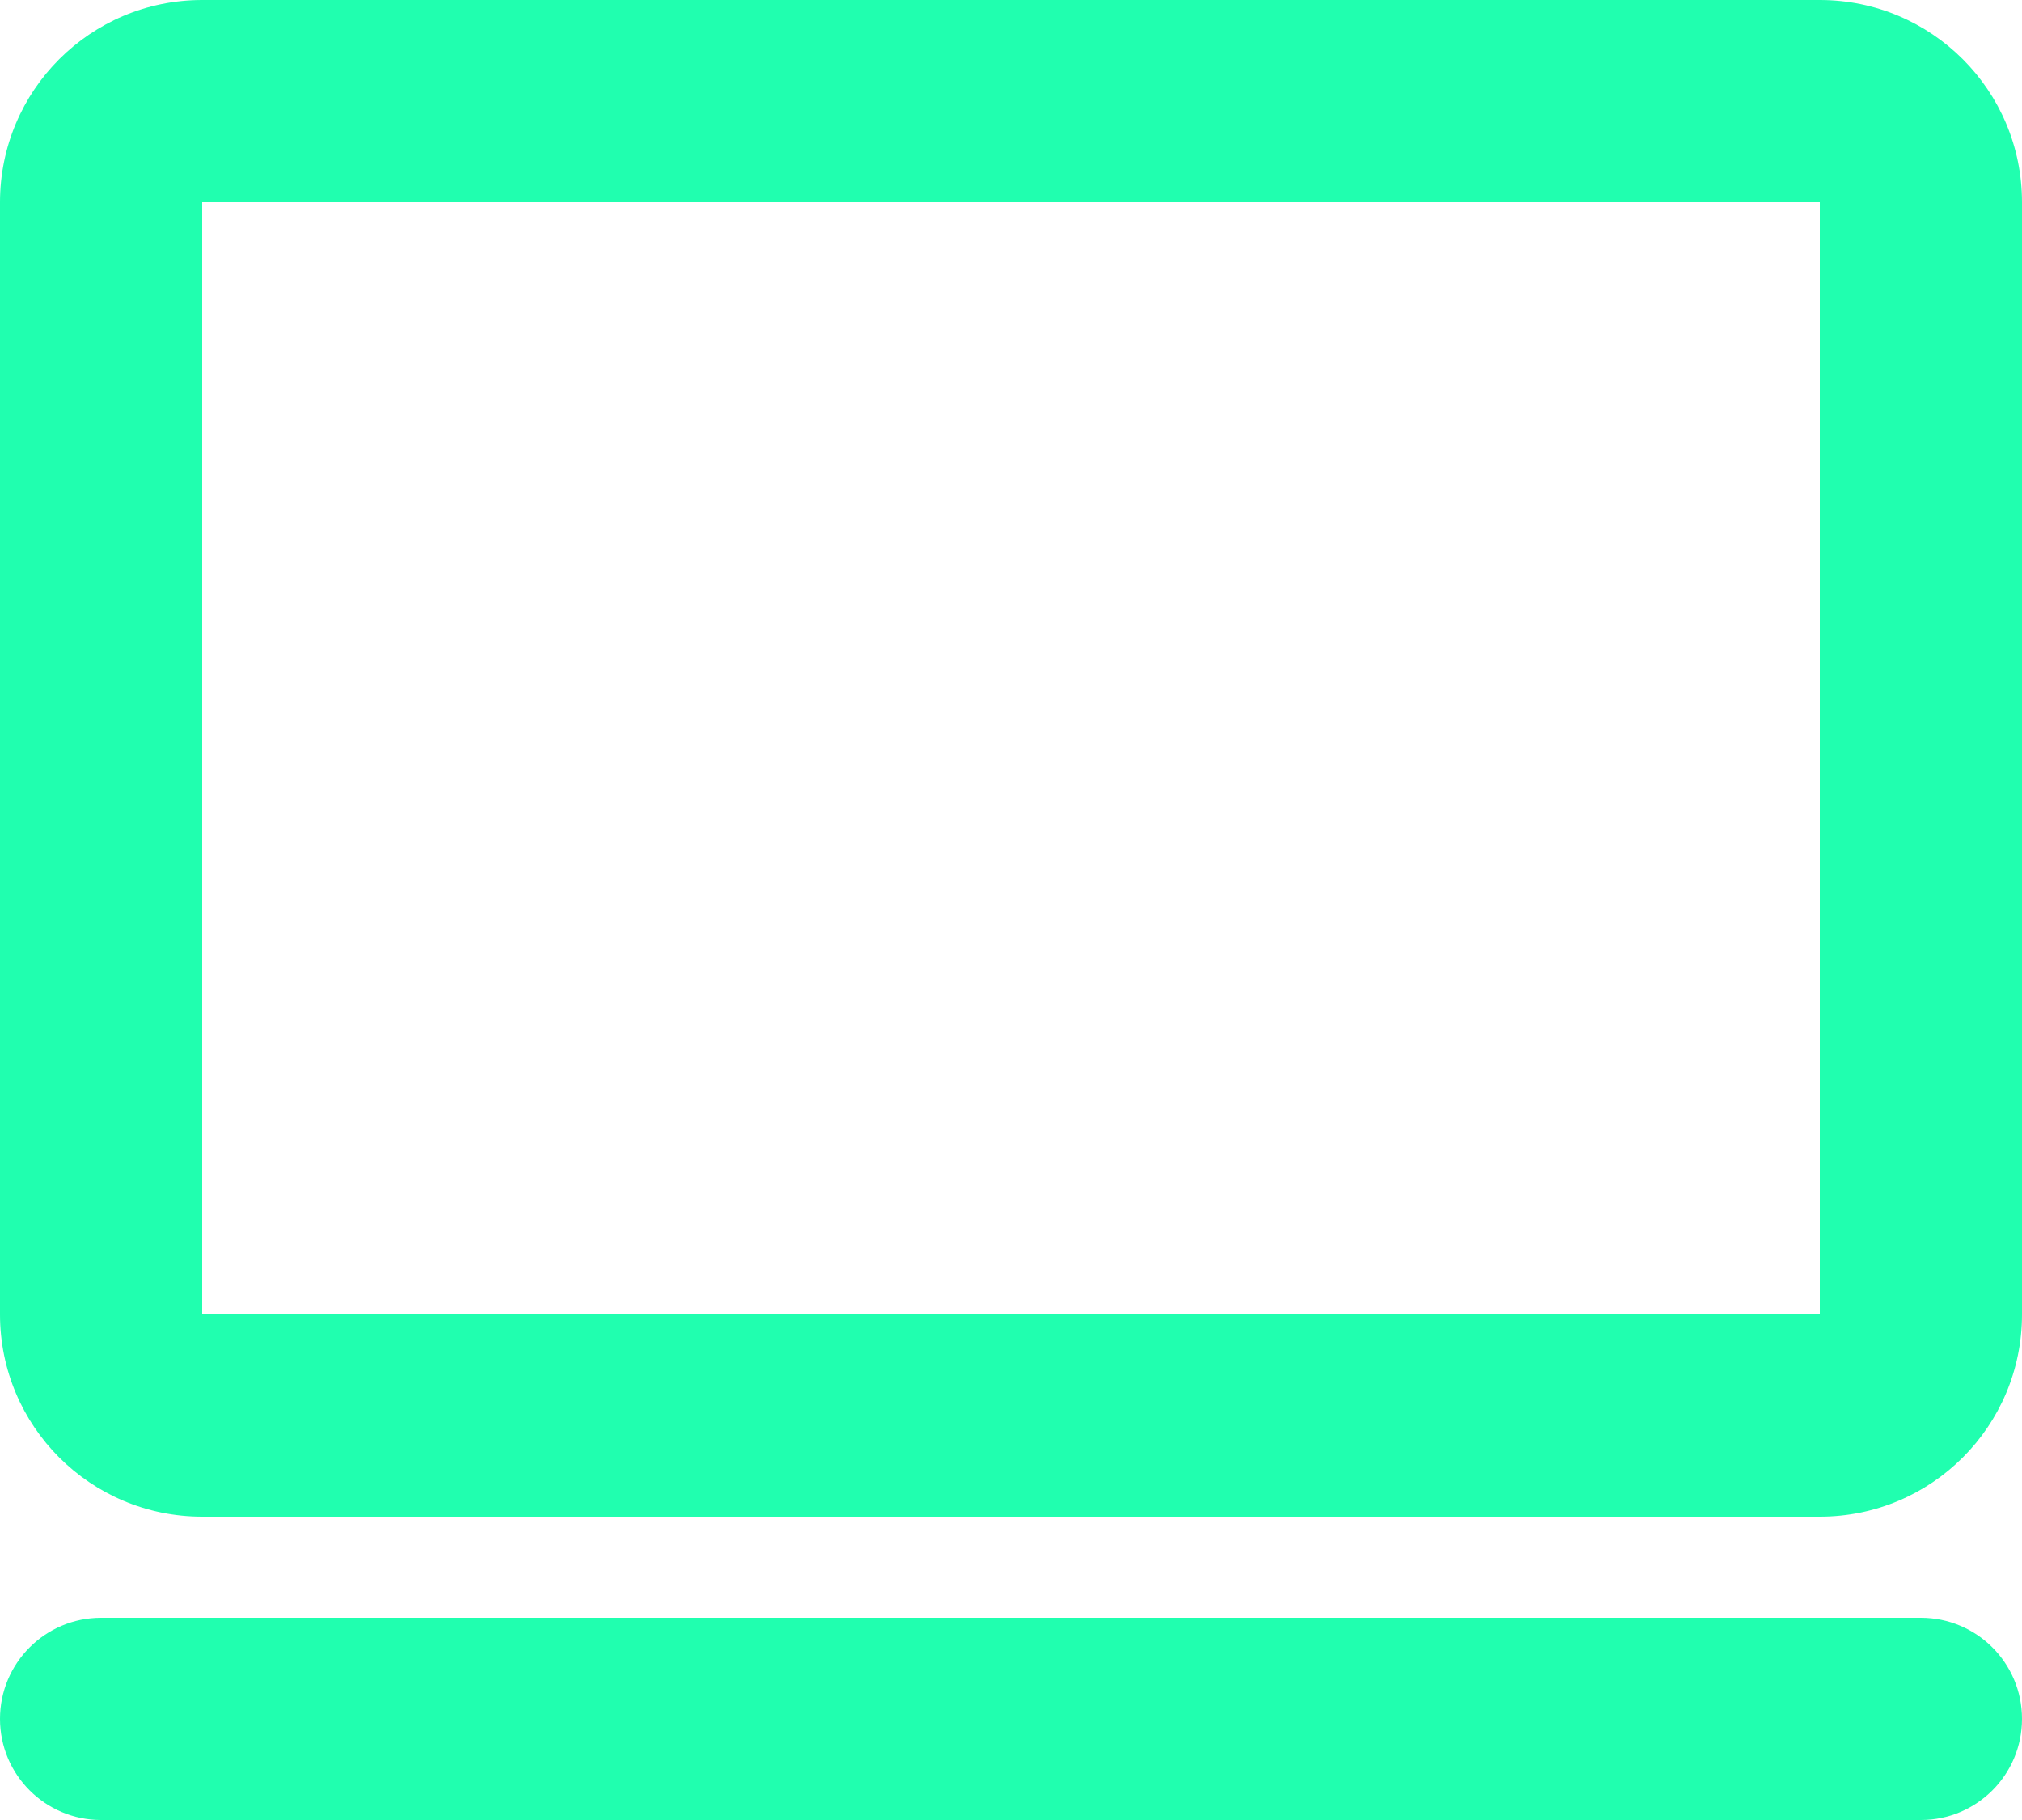 <svg width="20" height="18" viewBox="0 0 20 18" fill="none" xmlns="http://www.w3.org/2000/svg">
<path d="M4.37114e-08 2C4.37114e-08 0.895 0.895 0 2 0H18C19.105 0 20 0.895 20 2V13C20 14.105 19.105 15 18 15H2C0.895 15 4.37114e-08 14.105 4.37114e-08 13V2ZM18 2H2V13H18V2Z" fill="#20FFAF"/>
<path d="M20 17C20 17.552 19.552 18 19 18H1C0.448 18 -2.41411e-08 17.552 0 17C2.41411e-08 16.448 0.448 16 1 16L19 16C19.552 16 20 16.448 20 17Z" fill="#20FFAF"/>
</svg>
